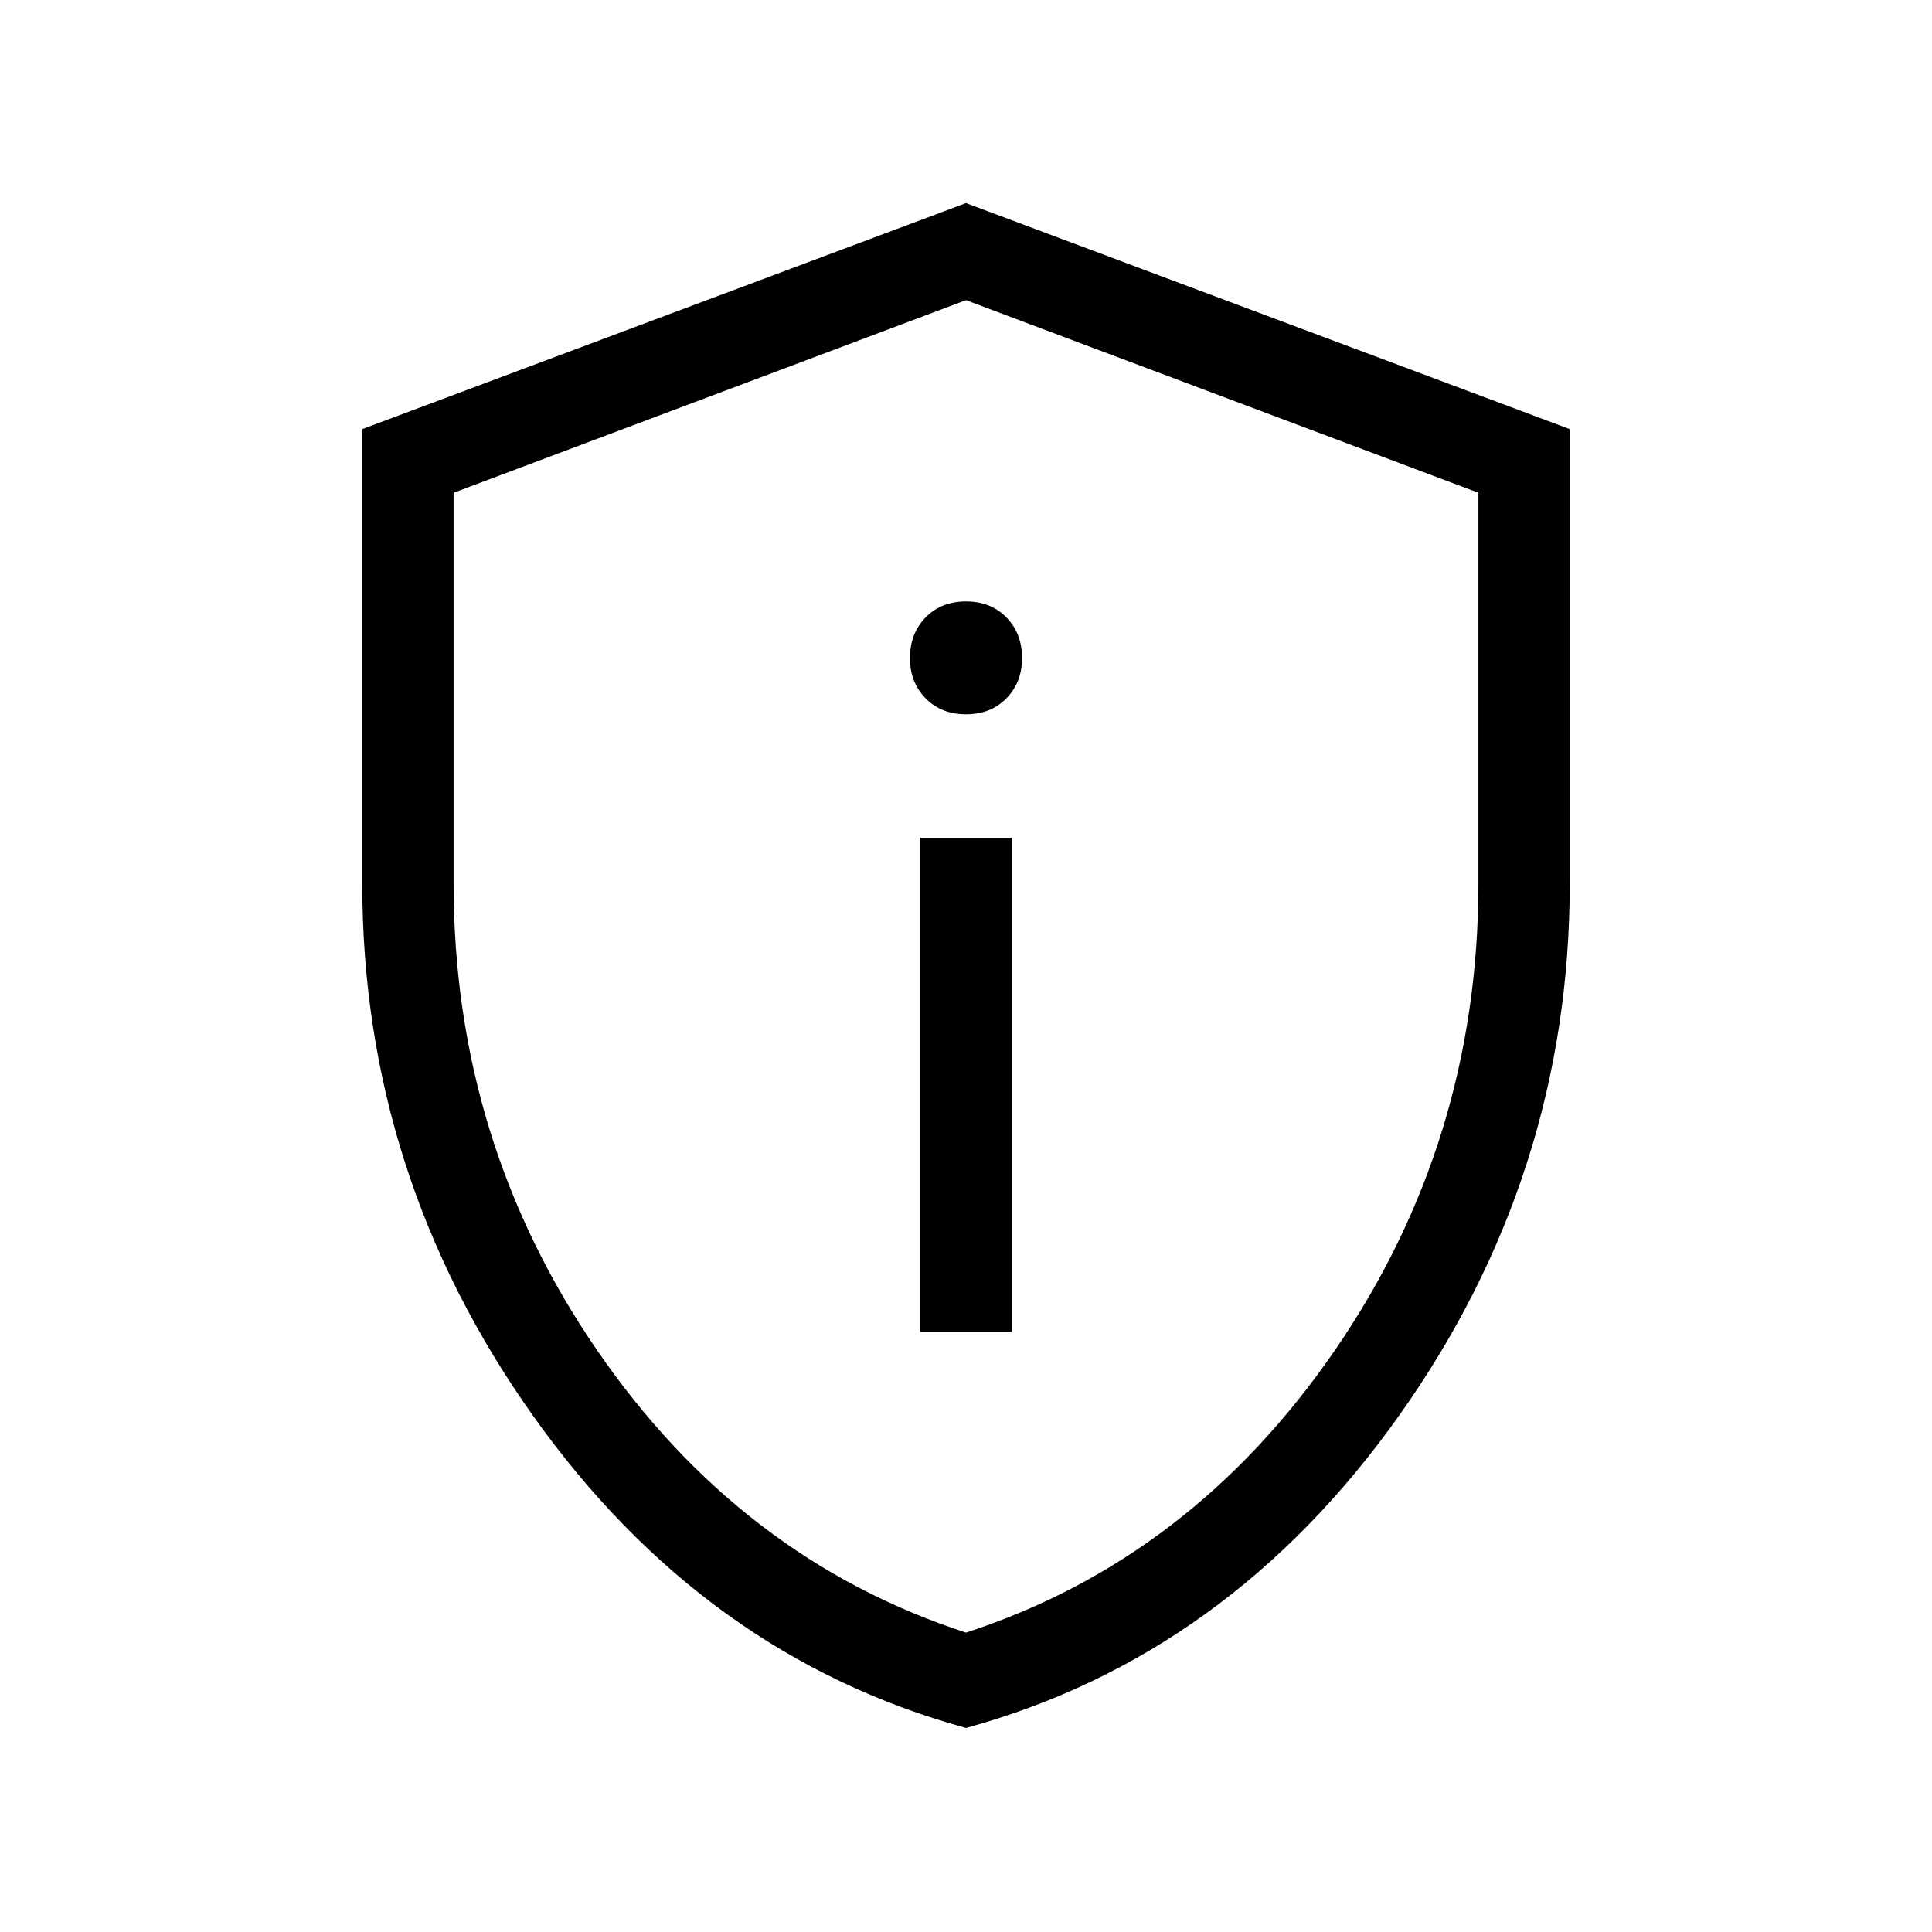 <svg xmlns="http://www.w3.org/2000/svg" height="48" viewBox="0 -960 960 960" width="48"><path d="M457.31-298.23h45.38v-245.46h-45.38v245.46ZM480-605.08q12.33 0 20.09-7.94 7.76-7.95 7.76-19.9 0-12.34-7.76-20.28-7.76-7.95-20.09-7.95t-20.09 7.95q-7.76 7.94-7.76 20.28 0 11.95 7.76 19.9 7.76 7.94 20.09 7.94Zm0 503.69q-130.38-35.77-215.19-155.19Q180-376 180-521.08v-225.69l300-112.31 300 112.31v225.69q0 145.08-84.81 264.5Q610.38-137.16 480-101.39Zm0-47.38Q591.92-185.23 663.27-289q71.34-103.77 71.34-232.08v-194.07L480-810.85l-254.61 95.7v194.07q0 128.31 71.34 232.08Q368.08-185.23 480-148.77Zm0-330.85Z"/></svg>